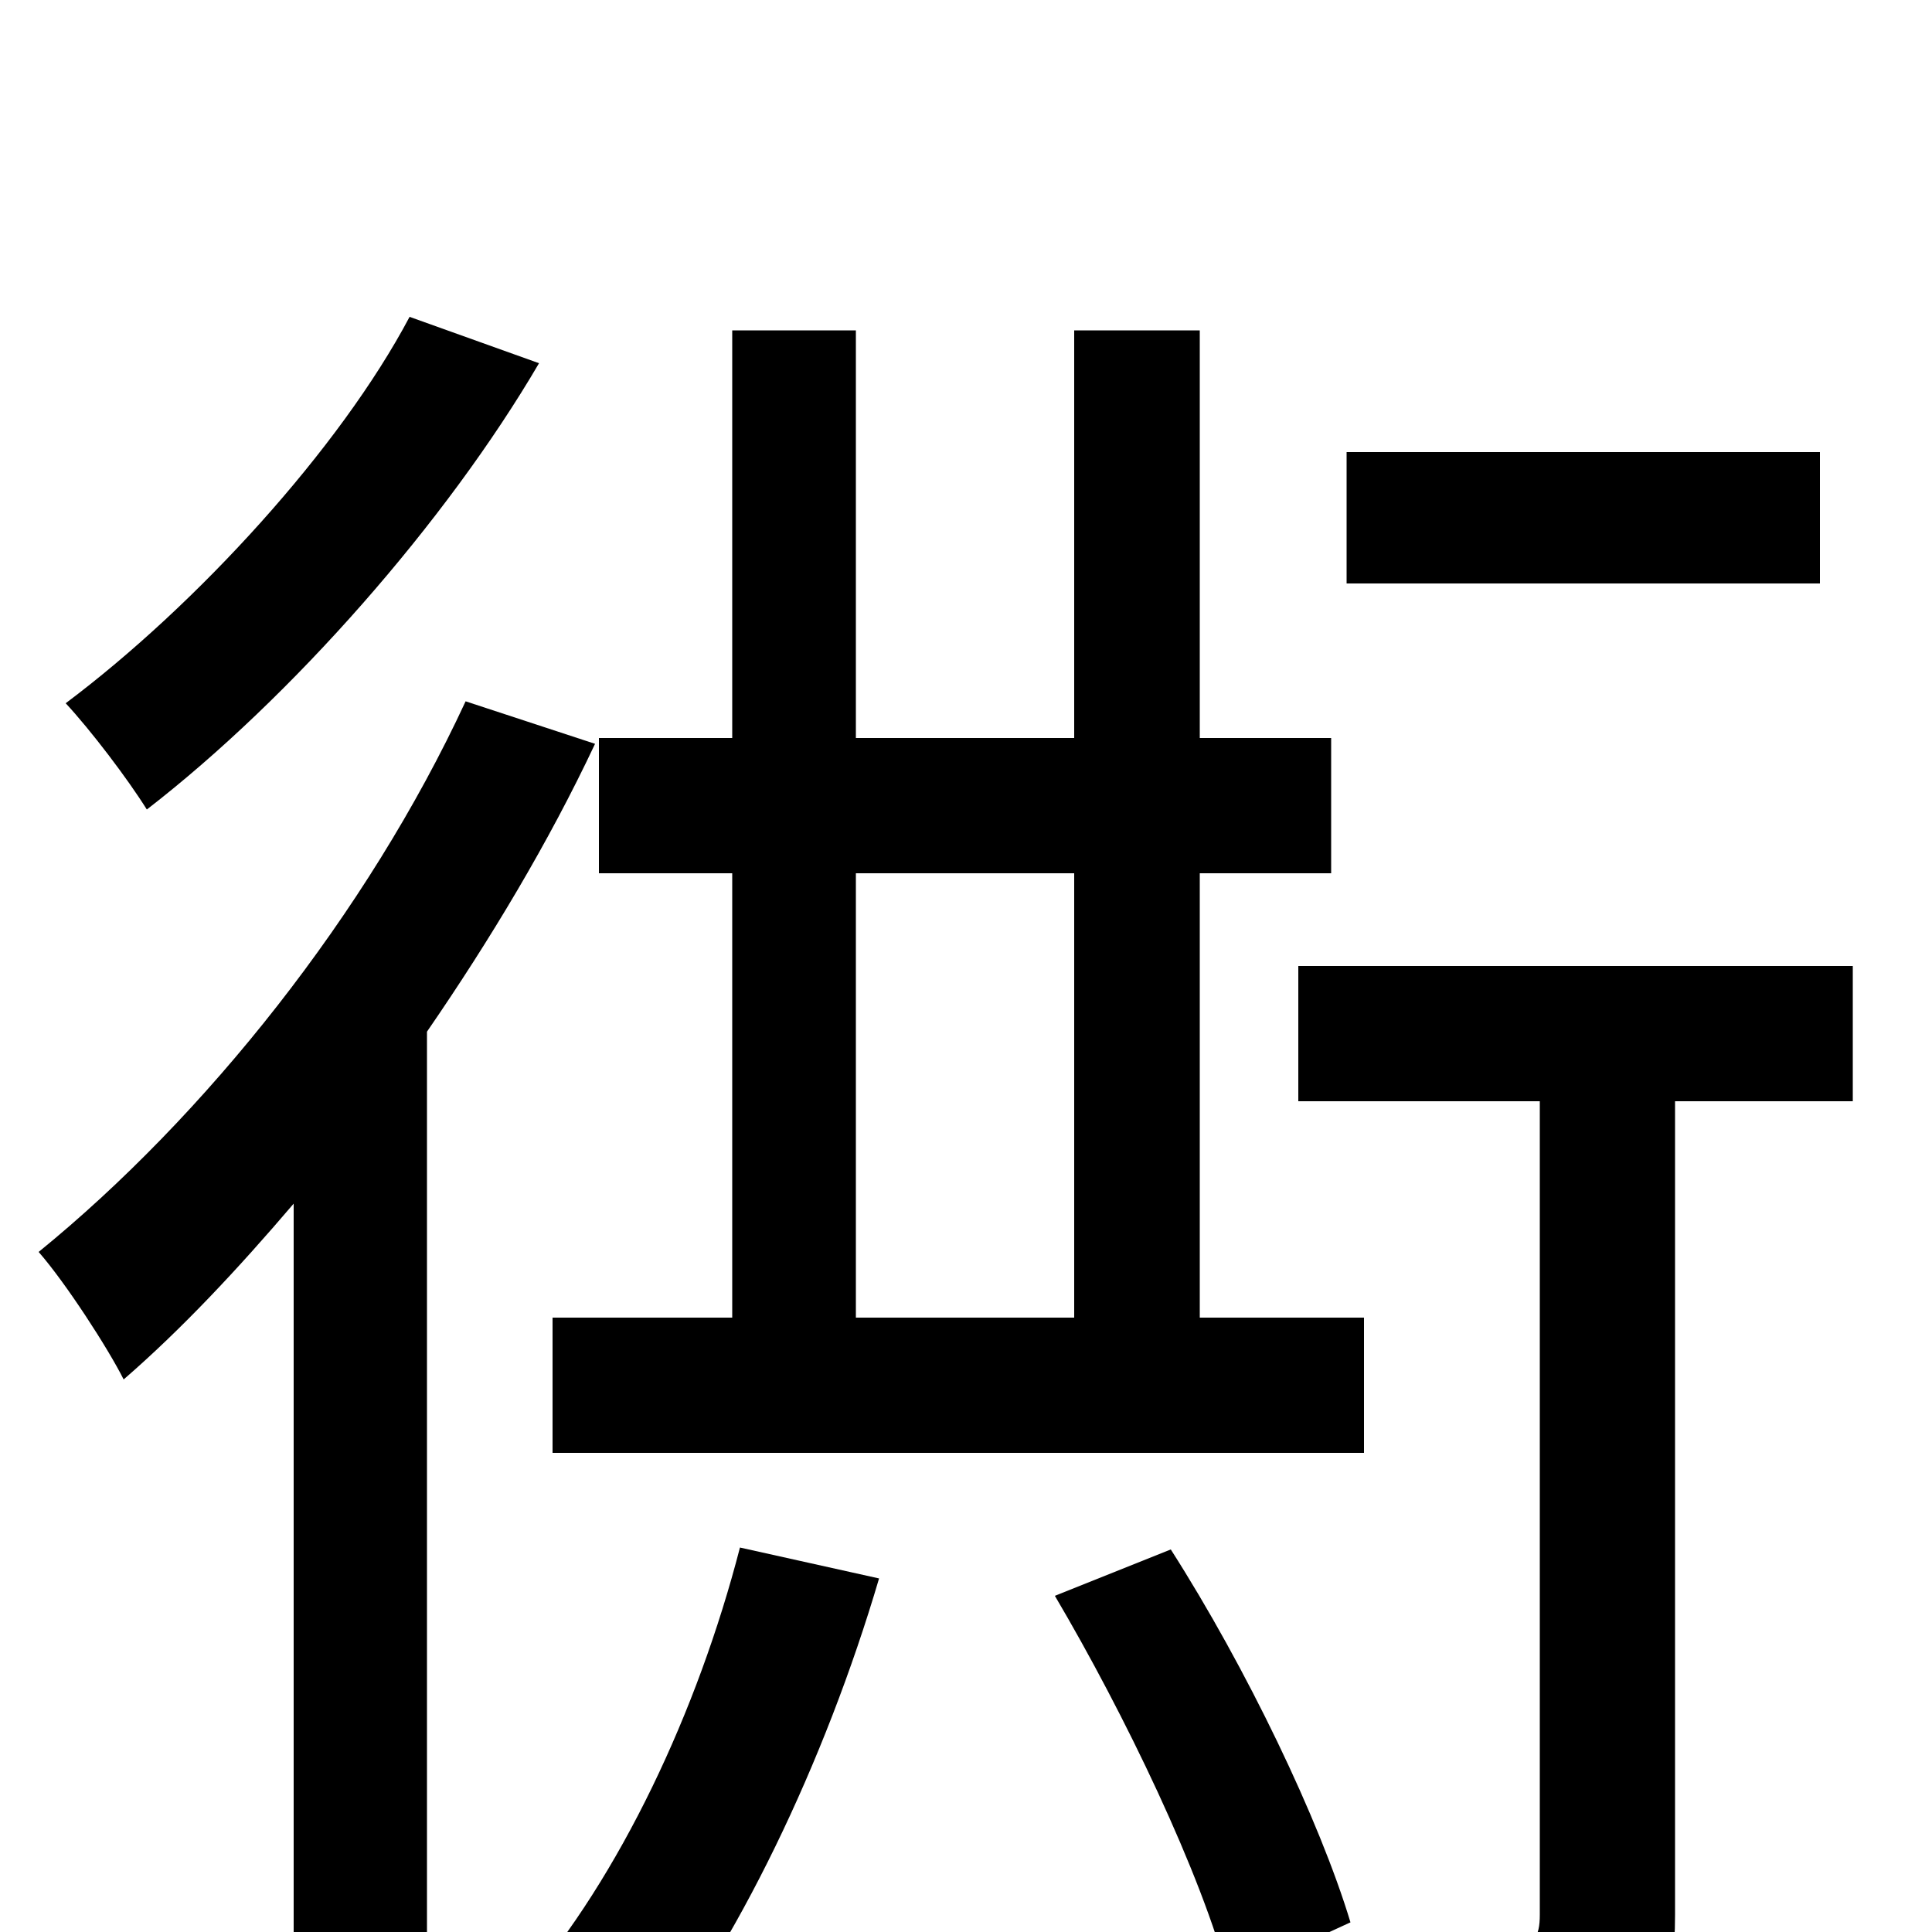 <svg xmlns="http://www.w3.org/2000/svg" viewBox="0 -1000 1000 1000">
	<path fill="#000000" d="M942 -766H697V-698H942ZM556 -548V-318H443V-548ZM379 -318H286V-248H706V-318H621V-548H689V-618H621V-829H556V-618H443V-829H379V-618H310V-548H379ZM212 -836C176 -768 102 -687 34 -636C47 -622 66 -597 76 -581C151 -639 231 -730 279 -812ZM241 -637C190 -527 106 -422 20 -352C34 -336 56 -302 64 -286C94 -312 123 -343 152 -377V77H221V-466C254 -514 284 -564 308 -615ZM383 -199C361 -114 321 -29 271 29C288 38 319 59 331 70C381 8 427 -88 455 -183ZM546 -174C582 -113 622 -30 636 24L699 -5C683 -58 645 -137 606 -198ZM959 -500H672V-430H797V-9C797 3 794 7 781 7C769 8 727 8 681 6C691 26 700 56 702 76C766 76 807 75 833 64C859 51 867 30 867 -9V-430H959Z"/>
</svg>